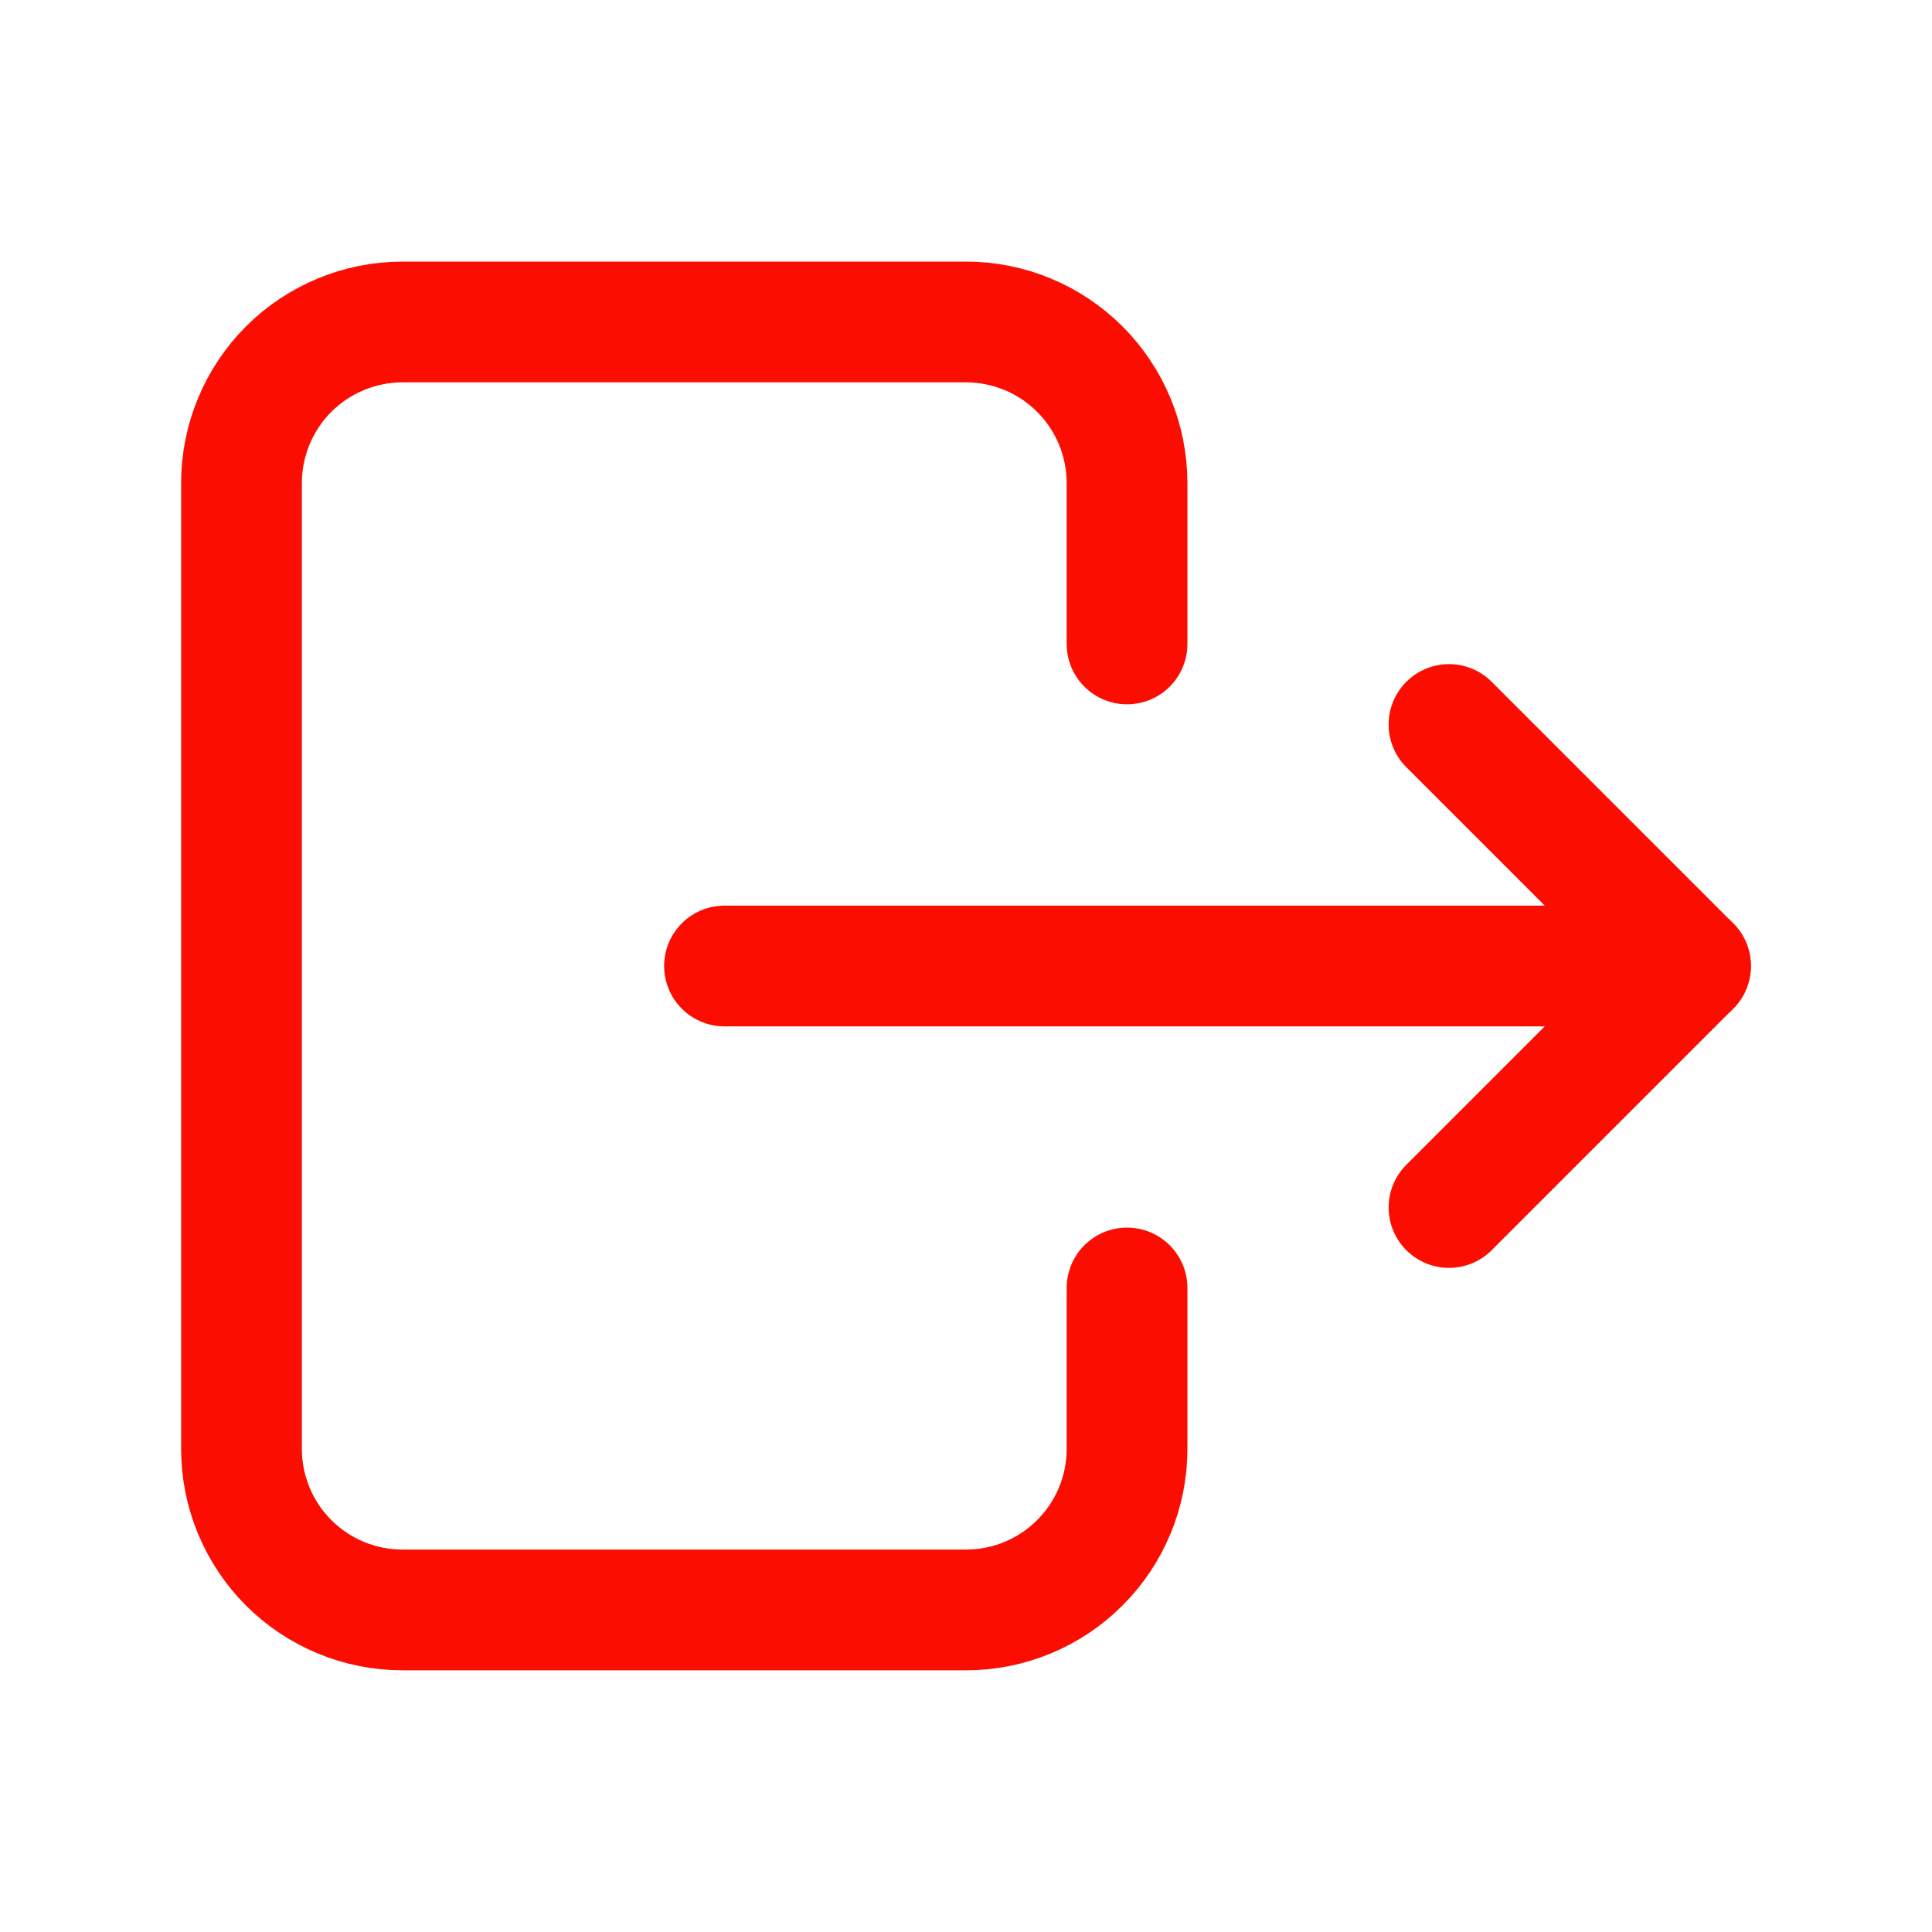 <svg width="20" height="20" viewBox="0 0 20 20" fill="none" xmlns="http://www.w3.org/2000/svg">
<g clip-path="url(#clip0_22717_23173)">
<path d="M11.667 6.666V5C11.667 4.558 11.491 4.134 11.178 3.821C10.866 3.509 10.442 3.333 10 3.333H4.167C3.725 3.333 3.301 3.509 2.988 3.821C2.676 4.134 2.5 4.558 2.5 5V15C2.5 15.442 2.676 15.866 2.988 16.178C3.301 16.491 3.725 16.666 4.167 16.666H10C10.442 16.666 10.866 16.491 11.178 16.178C11.491 15.866 11.667 15.442 11.667 15V13.333" stroke="#FB0E01" stroke-width="1.25" stroke-linecap="round" stroke-linejoin="round"/>
<path d="M7.5 10H17.5L15 7.5" stroke="#FB0E01" stroke-width="1.25" stroke-linecap="round" stroke-linejoin="round"/>
<path d="M15 12.5L17.5 10" stroke="#FB0E01" stroke-width="1.25" stroke-linecap="round" stroke-linejoin="round"/>
</g>
<defs>
<clipPath id="clip0_22717_23173">
<rect width="20" height="20" fill="white"/>
</clipPath>
</defs>
</svg>
